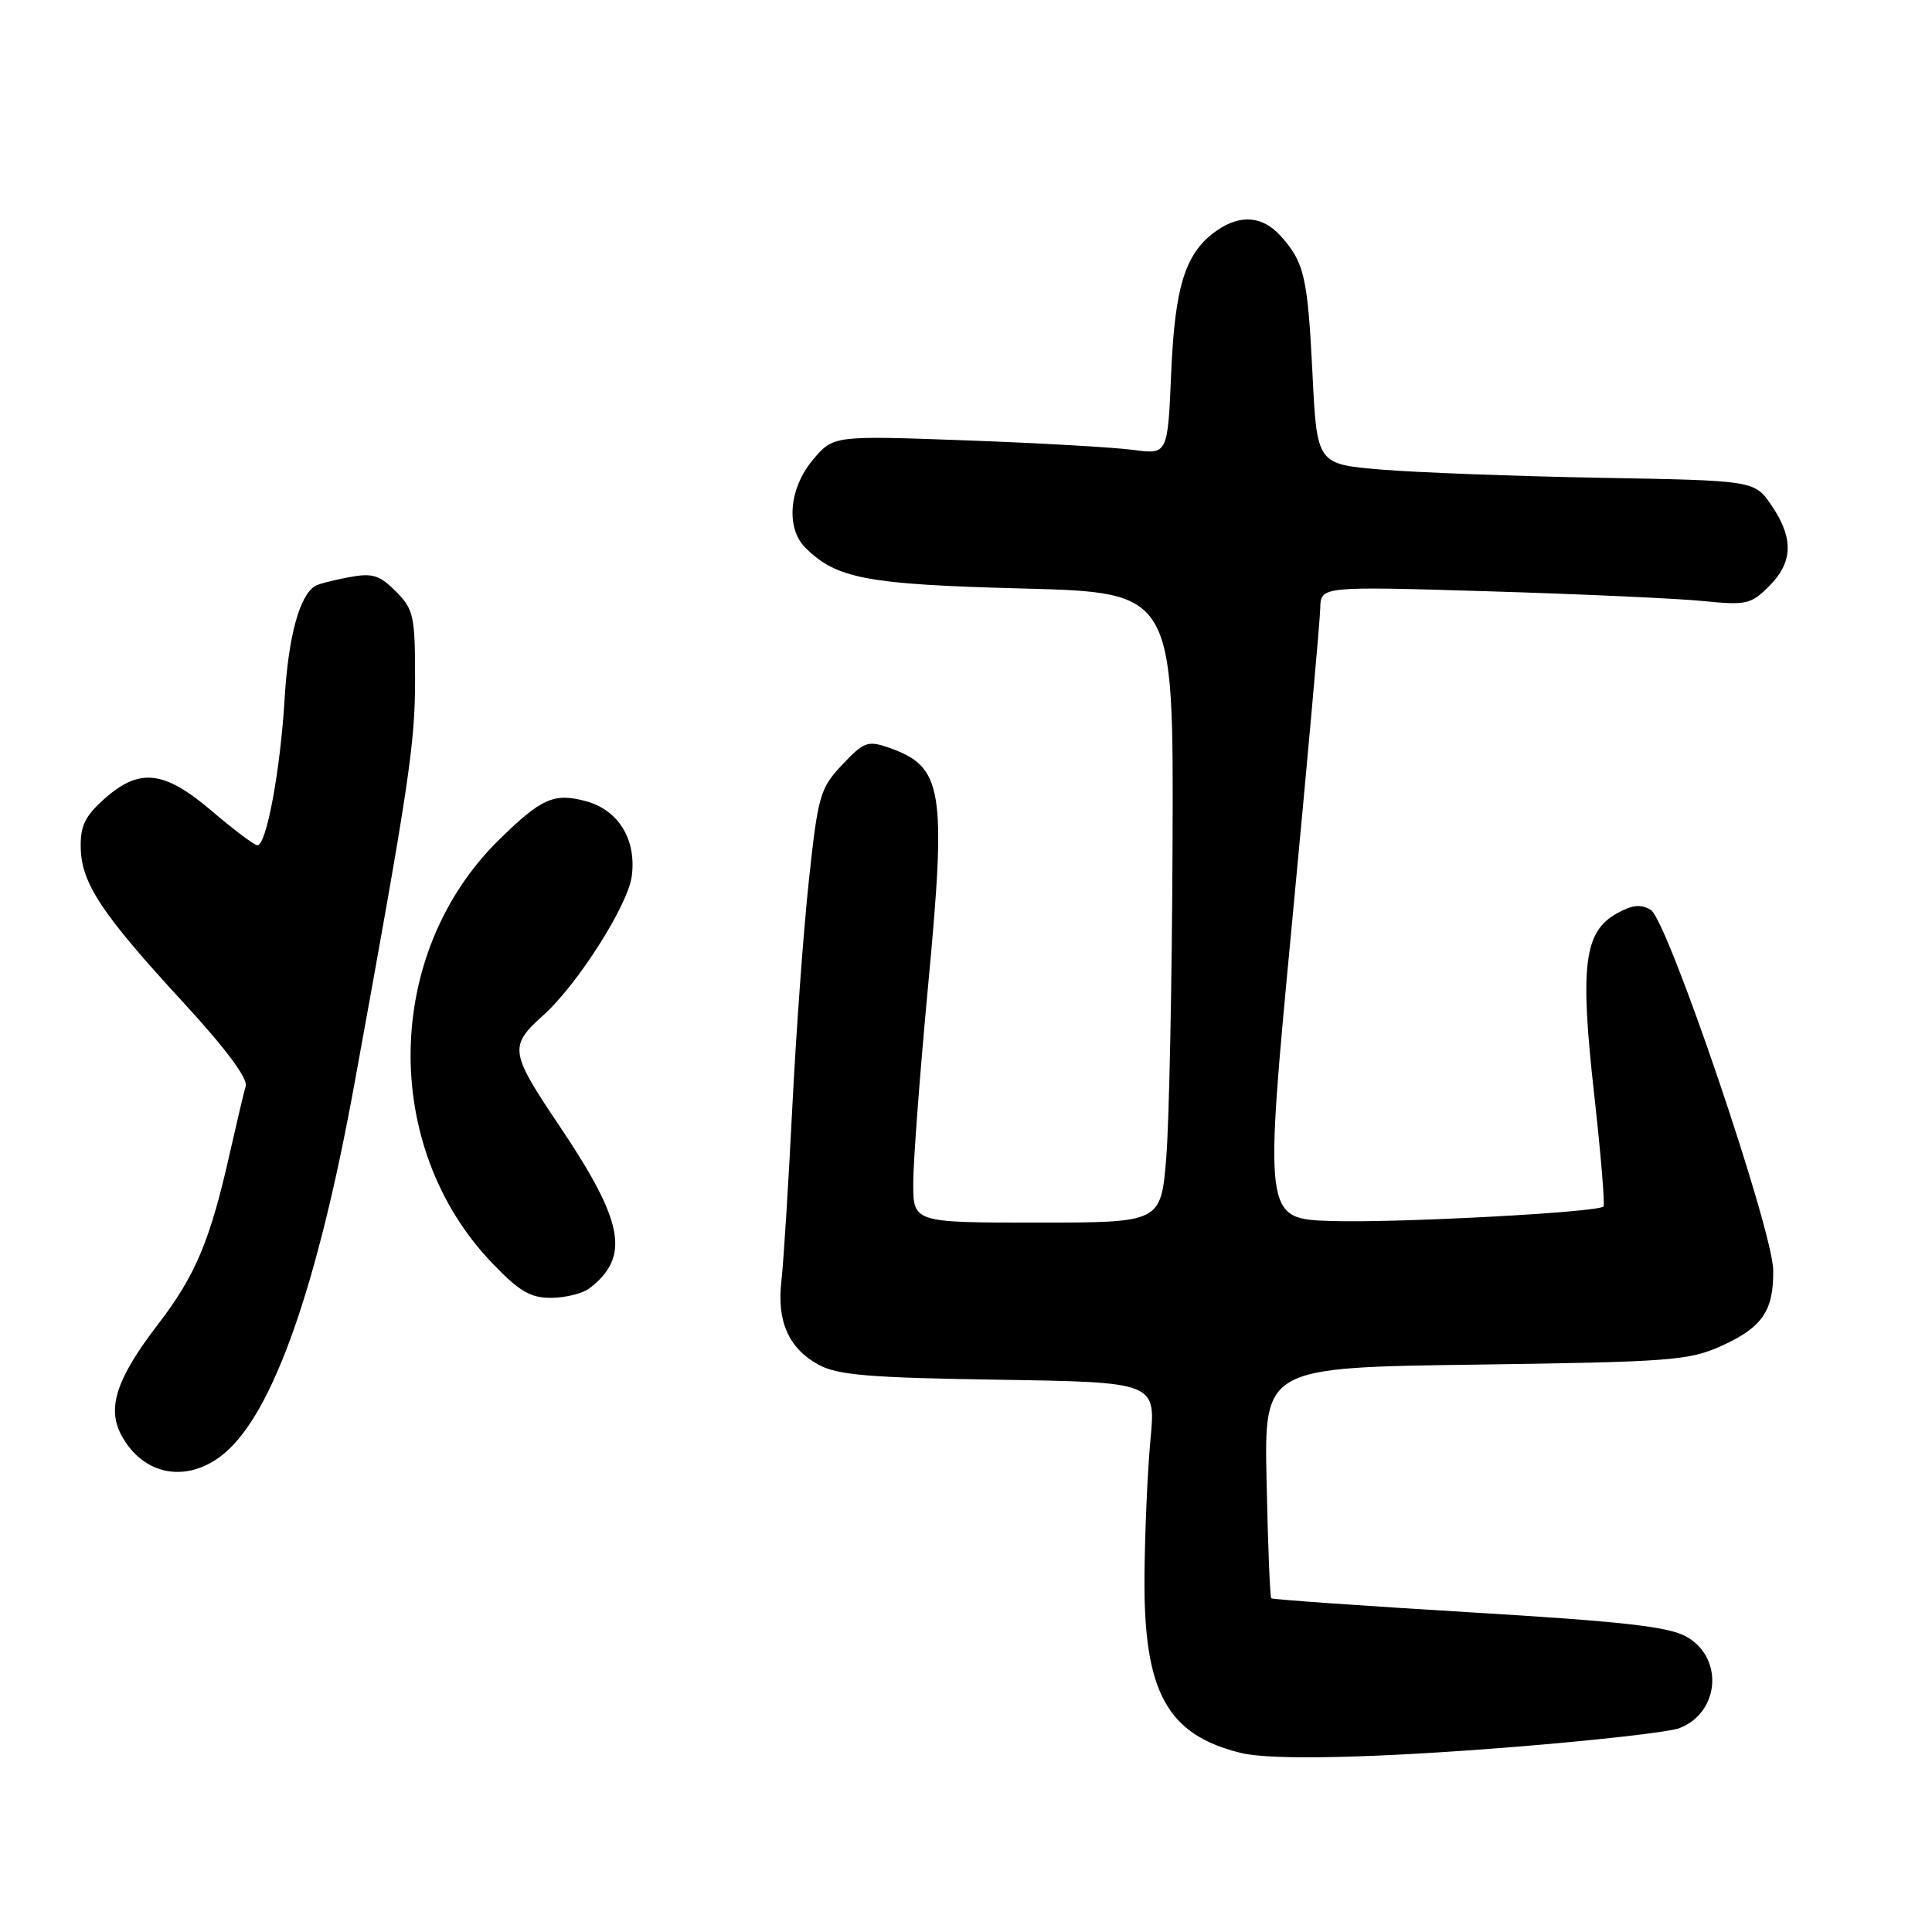 <?xml version="1.0" encoding="UTF-8" standalone="no"?>
<!DOCTYPE svg PUBLIC "-//W3C//DTD SVG 1.1//EN" "http://www.w3.org/Graphics/SVG/1.1/DTD/svg11.dtd" >
<svg xmlns="http://www.w3.org/2000/svg" xmlns:xlink="http://www.w3.org/1999/xlink" version="1.1" viewBox="0 0 256 256">
 <g >
 <path fill="currentColor"
d=" M 200.96 231.45 C 211.50 230.60 221.19 229.50 222.50 229.00 C 227.85 226.96 228.45 219.71 223.50 216.89 C 221.12 215.53 215.12 214.86 194.62 213.63 C 180.39 212.77 168.61 211.94 168.45 211.78 C 168.28 211.62 168.00 204.67 167.83 196.34 C 167.50 181.20 167.50 181.20 195.50 180.82 C 221.46 180.46 223.84 180.28 228.16 178.31 C 233.53 175.87 235.02 173.68 234.96 168.32 C 234.90 162.94 220.97 121.92 218.74 120.57 C 217.43 119.77 216.29 119.89 214.24 121.03 C 209.90 123.46 209.33 127.93 211.22 144.86 C 212.12 152.90 212.68 159.65 212.47 159.87 C 211.69 160.65 185.02 162.07 176.40 161.79 C 167.48 161.50 167.48 161.50 171.18 122.50 C 173.22 101.05 174.91 82.19 174.94 80.59 C 175.00 77.68 175.00 77.68 197.25 78.35 C 209.49 78.72 222.27 79.30 225.66 79.64 C 231.38 80.22 232.02 80.07 234.41 77.68 C 237.59 74.50 237.69 71.32 234.75 66.99 C 232.50 63.67 232.50 63.67 212.00 63.31 C 200.72 63.10 187.68 62.61 183.00 62.22 C 174.50 61.50 174.50 61.50 173.91 49.50 C 173.27 36.66 172.83 34.75 169.68 31.25 C 167.31 28.62 164.34 28.37 161.22 30.56 C 157.08 33.46 155.69 37.81 155.19 49.37 C 154.73 60.23 154.73 60.23 150.12 59.61 C 147.58 59.27 137.61 58.70 127.96 58.35 C 110.42 57.71 110.42 57.71 107.71 60.93 C 104.55 64.69 104.10 69.96 106.71 72.57 C 110.83 76.68 114.84 77.44 135.50 77.98 C 155.50 78.50 155.50 78.50 155.37 111.72 C 155.30 129.99 154.92 148.78 154.53 153.47 C 153.82 162.00 153.82 162.00 137.41 162.00 C 121.00 162.00 121.00 162.00 121.01 156.75 C 121.01 153.86 121.90 142.14 122.97 130.70 C 125.44 104.49 124.96 101.58 117.77 99.07 C 114.99 98.10 114.46 98.29 111.60 101.33 C 108.67 104.43 108.39 105.40 107.19 116.57 C 106.48 123.13 105.48 136.82 104.97 147.00 C 104.46 157.18 103.81 167.41 103.54 169.75 C 102.91 175.06 104.51 178.67 108.44 180.82 C 110.96 182.21 115.16 182.56 132.33 182.82 C 153.16 183.15 153.16 183.15 152.44 190.79 C 152.05 194.99 151.69 203.17 151.65 208.96 C 151.53 224.24 154.66 229.91 164.50 232.29 C 168.58 233.27 182.33 232.96 200.96 231.45 Z  M 29.76 192.55 C 36.22 187.11 42.08 170.43 46.98 143.53 C 54.24 103.69 55.00 98.64 55.00 89.96 C 55.00 81.59 54.81 80.72 52.44 78.35 C 50.27 76.18 49.34 75.90 46.20 76.49 C 44.17 76.87 42.17 77.39 41.75 77.65 C 39.68 78.93 38.21 84.36 37.72 92.50 C 37.15 102.08 35.31 112.00 34.11 112.00 C 33.71 112.00 31.01 109.97 28.11 107.50 C 21.75 102.07 18.49 101.70 13.81 105.87 C 11.23 108.18 10.62 109.48 10.70 112.43 C 10.83 117.11 13.55 121.17 24.37 132.92 C 29.84 138.85 32.86 142.91 32.56 143.91 C 32.30 144.78 31.39 148.65 30.52 152.50 C 27.85 164.42 25.96 168.93 20.87 175.57 C 15.44 182.66 14.16 186.55 16.06 190.13 C 18.97 195.59 24.90 196.63 29.76 192.55 Z  M 78.09 170.72 C 83.55 166.53 82.70 161.93 74.09 149.13 C 67.52 139.36 67.42 138.63 72.03 134.49 C 76.54 130.43 83.19 119.97 83.71 116.12 C 84.36 111.26 81.96 107.32 77.63 106.16 C 73.41 105.02 71.74 105.77 66.12 111.28 C 50.87 126.25 50.45 151.96 65.21 167.36 C 68.83 171.14 70.29 171.99 73.08 171.97 C 74.96 171.95 77.21 171.39 78.09 170.72 Z "/>
</g>
</svg>